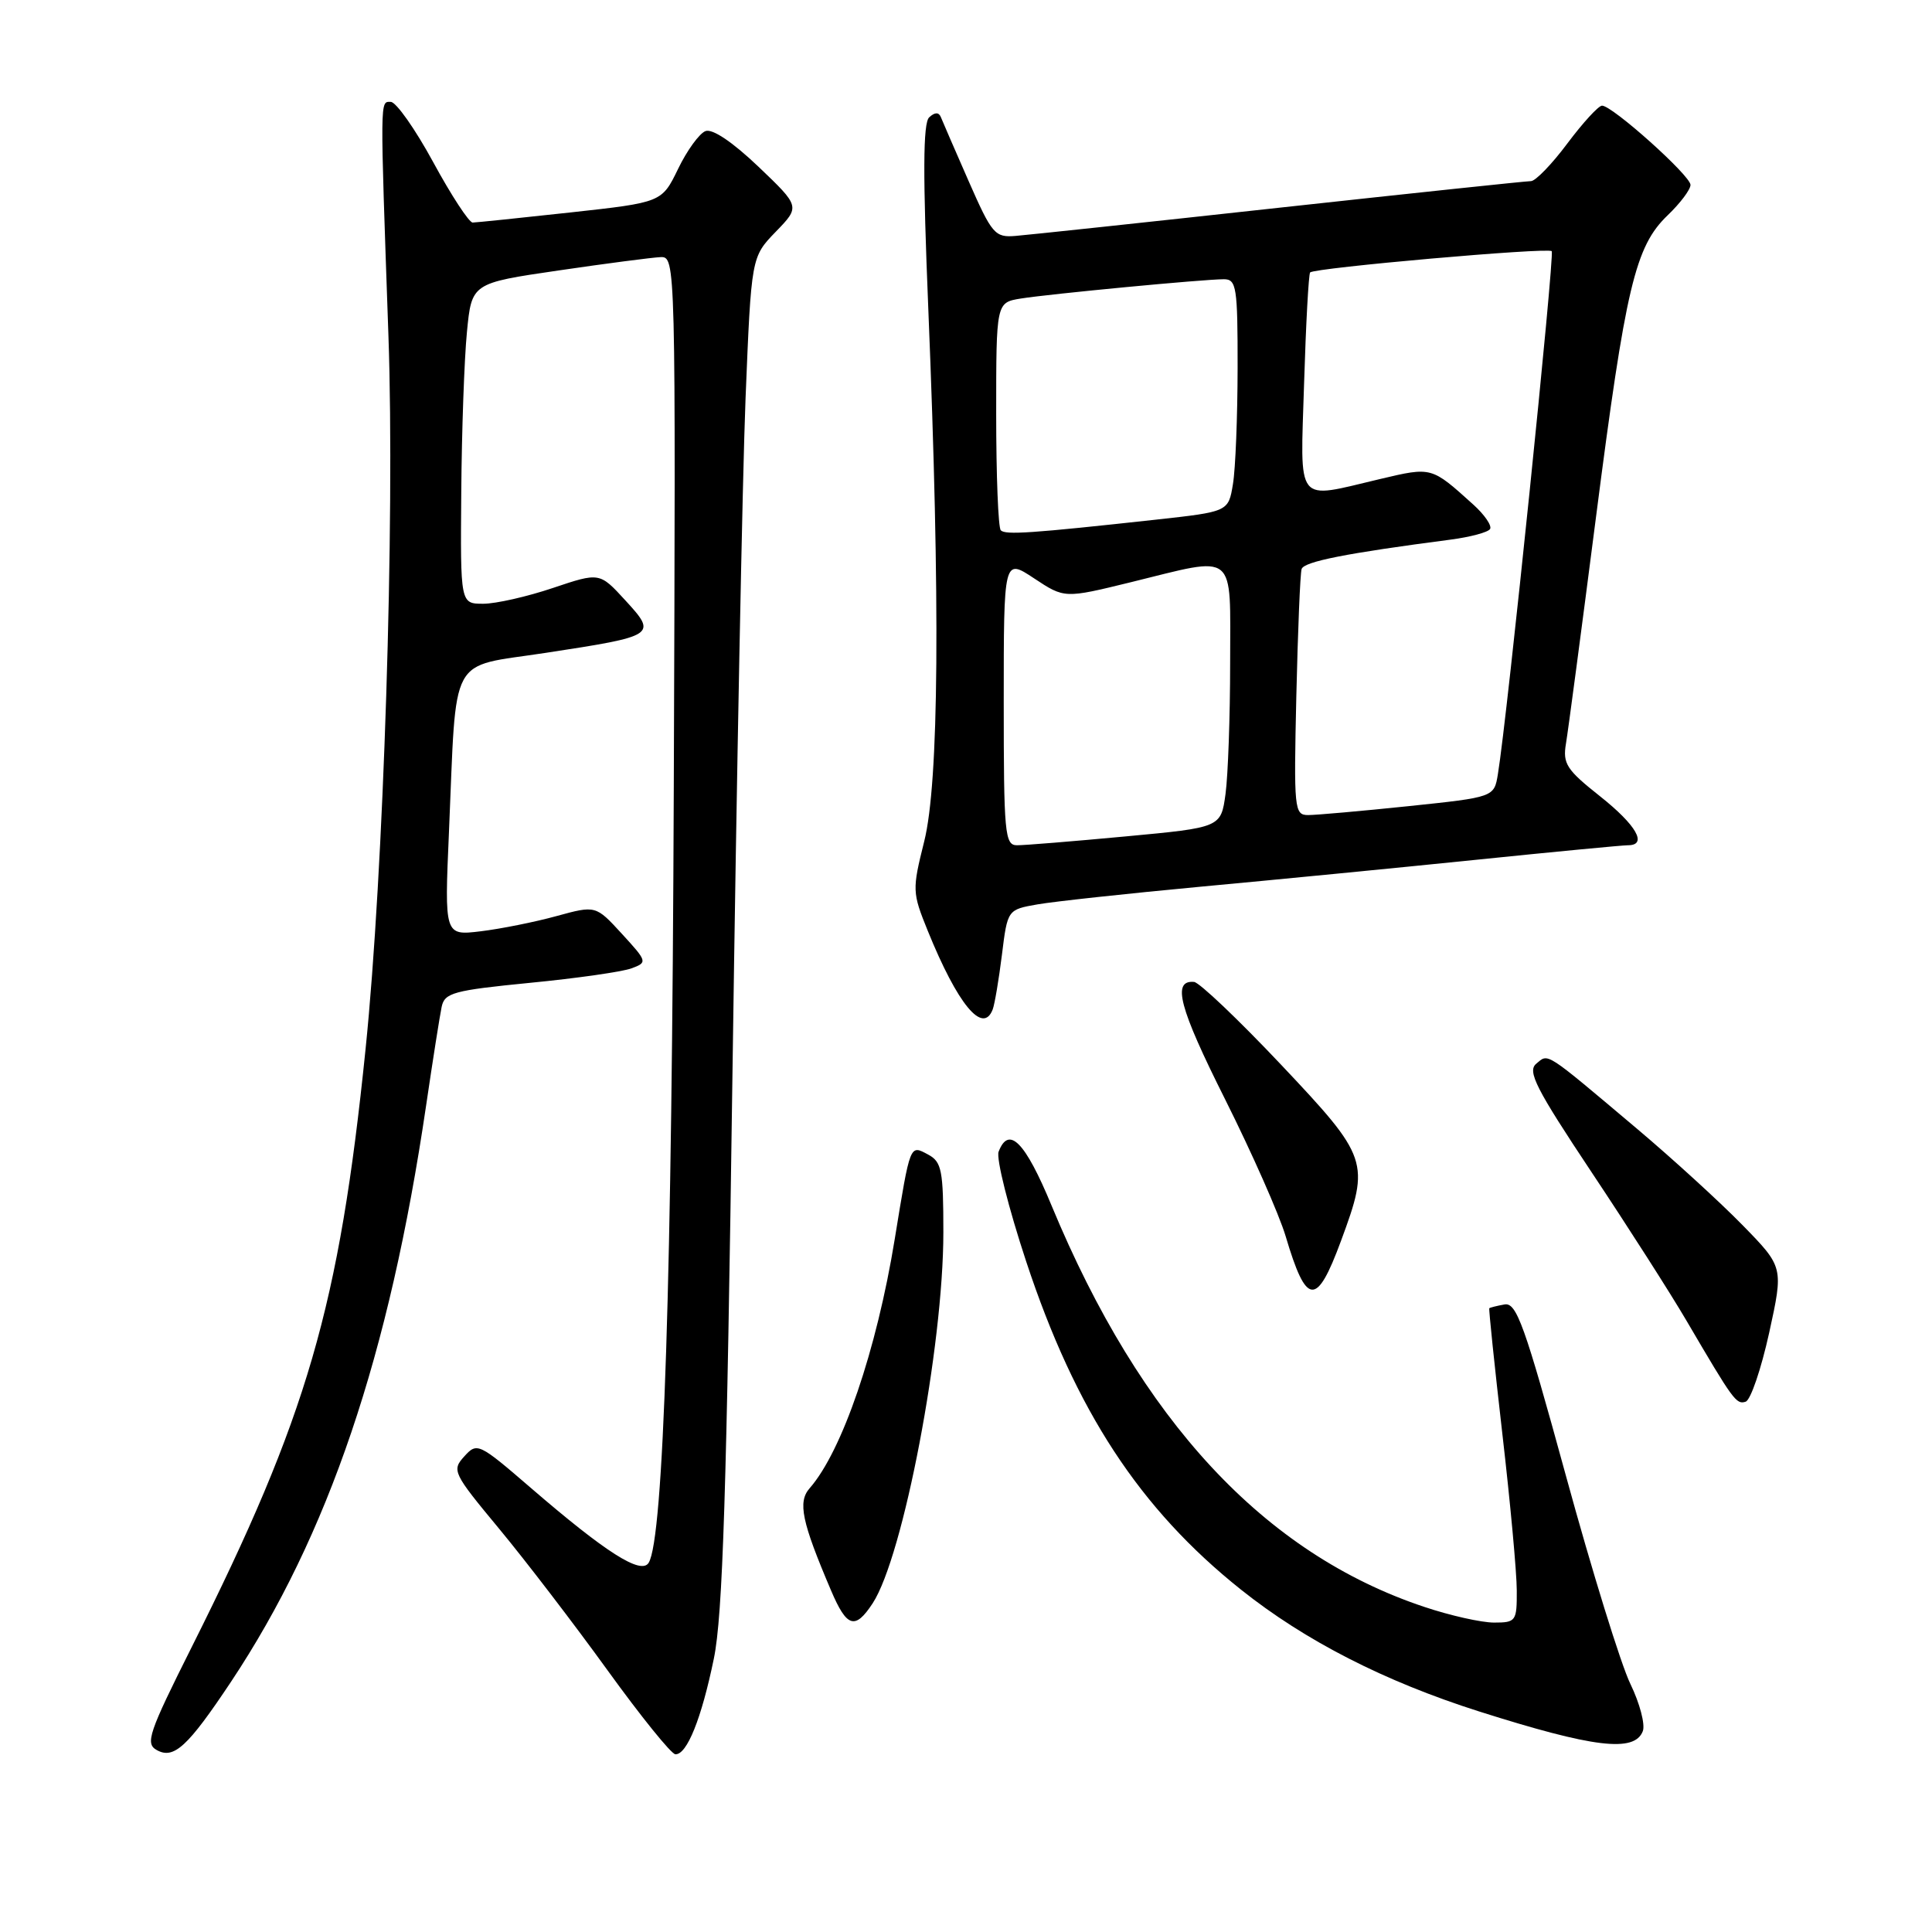 <?xml version="1.0" encoding="UTF-8" standalone="no"?>
<!DOCTYPE svg PUBLIC "-//W3C//DTD SVG 1.1//EN" "http://www.w3.org/Graphics/SVG/1.1/DTD/svg11.dtd" >
<svg xmlns="http://www.w3.org/2000/svg" xmlns:xlink="http://www.w3.org/1999/xlink" version="1.1" viewBox="0 0 256 256">
 <g >
 <path fill="currentColor"
d=" M 30.60 222.86 C 43.52 203.42 51.59 179.59 56.46 146.50 C 57.35 140.45 58.28 134.56 58.52 133.42 C 58.91 131.55 60.07 131.23 70.23 130.23 C 76.43 129.63 82.48 128.76 83.68 128.31 C 85.81 127.52 85.78 127.42 82.40 123.73 C 78.94 119.96 78.94 119.96 73.72 121.39 C 70.85 122.18 66.34 123.08 63.70 123.40 C 58.89 123.98 58.89 123.98 59.49 110.24 C 60.53 86.23 59.31 88.50 72.29 86.51 C 86.94 84.27 87.10 84.17 82.86 79.55 C 79.45 75.83 79.45 75.83 73.26 77.91 C 69.85 79.06 65.70 80.00 64.03 80.00 C 61.00 80.00 61.00 80.00 61.12 65.25 C 61.18 57.14 61.52 47.58 61.87 44.01 C 62.50 37.52 62.50 37.52 74.00 35.84 C 80.33 34.91 86.41 34.12 87.52 34.07 C 89.53 34.00 89.54 34.33 89.28 104.25 C 89.04 169.66 87.93 203.87 85.95 207.08 C 84.95 208.70 80.28 205.73 70.31 197.13 C 63.43 191.20 63.22 191.10 61.52 192.98 C 59.84 194.83 60.01 195.18 66.14 202.57 C 69.64 206.79 76.10 215.23 80.50 221.32 C 84.90 227.41 88.94 232.42 89.49 232.45 C 91.02 232.53 92.95 227.73 94.59 219.77 C 95.77 214.03 96.29 197.69 97.06 142.00 C 97.60 103.22 98.38 63.08 98.79 52.78 C 99.55 34.06 99.55 34.06 102.79 30.71 C 106.03 27.37 106.03 27.37 100.50 22.09 C 97.07 18.82 94.40 17.02 93.48 17.37 C 92.67 17.68 91.03 19.93 89.85 22.38 C 87.69 26.82 87.69 26.82 75.59 28.15 C 68.94 28.88 63.11 29.48 62.63 29.49 C 62.15 29.49 59.80 25.90 57.41 21.50 C 55.02 17.10 52.48 13.50 51.78 13.50 C 50.34 13.50 50.35 12.48 51.47 44.50 C 52.33 69.01 50.84 115.61 48.44 139.00 C 44.94 173.21 40.75 187.61 25.42 218.21 C 19.69 229.64 19.22 231.03 20.77 231.89 C 23.03 233.16 24.88 231.45 30.60 222.86 Z  M 217.68 229.39 C 218.02 228.51 217.28 225.70 216.04 223.14 C 214.79 220.59 210.94 208.15 207.48 195.50 C 201.99 175.45 200.94 172.54 199.34 172.85 C 198.33 173.03 197.43 173.26 197.34 173.35 C 197.25 173.43 198.03 180.93 199.07 190.00 C 200.12 199.07 200.98 208.41 200.98 210.75 C 201.00 214.82 200.87 215.00 197.97 215.00 C 196.30 215.00 192.14 214.07 188.72 212.92 C 167.51 205.85 151.15 188.23 139.34 159.75 C 135.84 151.29 133.67 149.09 132.32 152.61 C 131.98 153.49 133.62 160.03 135.97 167.14 C 142.50 186.92 151.01 199.93 164.43 210.63 C 172.93 217.41 183.45 222.79 196.00 226.78 C 211.16 231.59 216.58 232.25 217.68 229.39 Z  M 115.63 212.45 C 119.69 206.24 125.00 178.42 125.00 163.29 C 125.00 155.07 124.78 153.95 122.99 152.99 C 120.54 151.68 120.64 151.43 118.56 164.17 C 116.16 178.92 111.59 192.28 107.29 197.19 C 105.68 199.02 106.23 201.63 110.12 210.75 C 112.21 215.66 113.30 216.00 115.63 212.45 Z  M 234.42 176.62 C 236.33 167.90 236.33 167.90 230.92 162.36 C 227.94 159.31 221.68 153.59 217.00 149.64 C 204.53 139.13 205.22 139.57 203.56 140.95 C 202.35 141.95 203.51 144.23 210.89 155.32 C 215.72 162.57 221.38 171.43 223.47 175.00 C 229.68 185.59 230.07 186.14 231.31 185.73 C 231.97 185.51 233.36 181.41 234.42 176.62 Z  M 177.69 164.42 C 181.56 153.96 181.35 153.37 169.75 141.08 C 164.11 135.11 158.92 130.17 158.22 130.11 C 155.27 129.85 156.22 133.48 162.33 145.66 C 165.88 152.75 169.49 160.91 170.35 163.79 C 173.11 173.09 174.45 173.20 177.69 164.42 Z  M 131.54 133.75 C 131.80 133.06 132.35 129.81 132.76 126.52 C 133.50 120.53 133.50 120.53 137.50 119.83 C 139.70 119.45 149.38 118.40 159.00 117.50 C 168.62 116.61 185.03 115.01 195.46 113.94 C 205.88 112.87 215.00 112.00 215.71 112.00 C 218.36 112.00 216.84 109.34 212.00 105.50 C 207.57 101.99 207.05 101.19 207.50 98.52 C 207.78 96.86 209.57 83.35 211.48 68.50 C 215.41 37.97 216.67 32.65 220.98 28.52 C 222.64 26.93 224.00 25.12 224.00 24.50 C 224.00 23.27 213.65 14.00 212.28 14.00 C 211.81 14.00 209.75 16.25 207.69 19.00 C 205.64 21.75 203.46 24.00 202.86 24.00 C 202.25 24.00 187.30 25.58 169.63 27.51 C 151.96 29.45 136.18 31.13 134.57 31.26 C 131.83 31.49 131.44 31.03 128.35 24.00 C 126.54 19.88 124.88 16.05 124.66 15.50 C 124.39 14.85 123.86 14.86 123.12 15.55 C 122.30 16.32 122.27 23.06 123.01 41.05 C 124.60 79.81 124.42 103.70 122.46 111.50 C 120.86 117.91 120.87 118.25 122.93 123.33 C 126.89 133.09 130.24 137.15 131.54 133.75 Z  M 133.00 92.99 C 133.00 73.97 133.00 73.97 137.03 76.64 C 141.05 79.30 141.05 79.30 149.83 77.15 C 164.04 73.66 163.00 72.82 163.00 87.86 C 163.00 94.93 162.72 102.73 162.39 105.19 C 161.78 109.65 161.78 109.65 149.14 110.83 C 142.19 111.48 135.71 112.01 134.75 112.00 C 133.14 112.00 133.00 110.43 133.00 92.99 Z  M 171.77 92.25 C 171.97 83.59 172.28 76.01 172.47 75.40 C 172.79 74.41 178.36 73.31 192.23 71.50 C 194.83 71.16 197.17 70.53 197.44 70.10 C 197.71 69.66 196.71 68.20 195.21 66.85 C 189.65 61.83 189.74 61.85 182.88 63.47 C 171.50 66.15 172.30 67.16 172.80 50.75 C 173.04 42.91 173.40 36.32 173.60 36.10 C 174.16 35.49 205.09 32.76 205.61 33.28 C 206.03 33.69 199.71 95.16 198.48 102.57 C 197.98 105.63 197.98 105.63 186.63 106.82 C 180.38 107.47 174.41 108.00 173.34 108.00 C 171.50 108.00 171.43 107.28 171.77 92.25 Z  M 132.61 70.27 C 132.27 69.94 132.00 63.01 132.00 54.88 C 132.00 40.09 132.00 40.09 135.25 39.56 C 139.05 38.95 159.51 37.00 162.17 37.00 C 163.84 37.00 164.00 38.04 163.99 48.75 C 163.98 55.21 163.71 62.14 163.37 64.15 C 162.77 67.80 162.77 67.80 153.14 68.86 C 136.62 70.67 133.23 70.90 132.61 70.27 Z "/>
</g>
</svg>